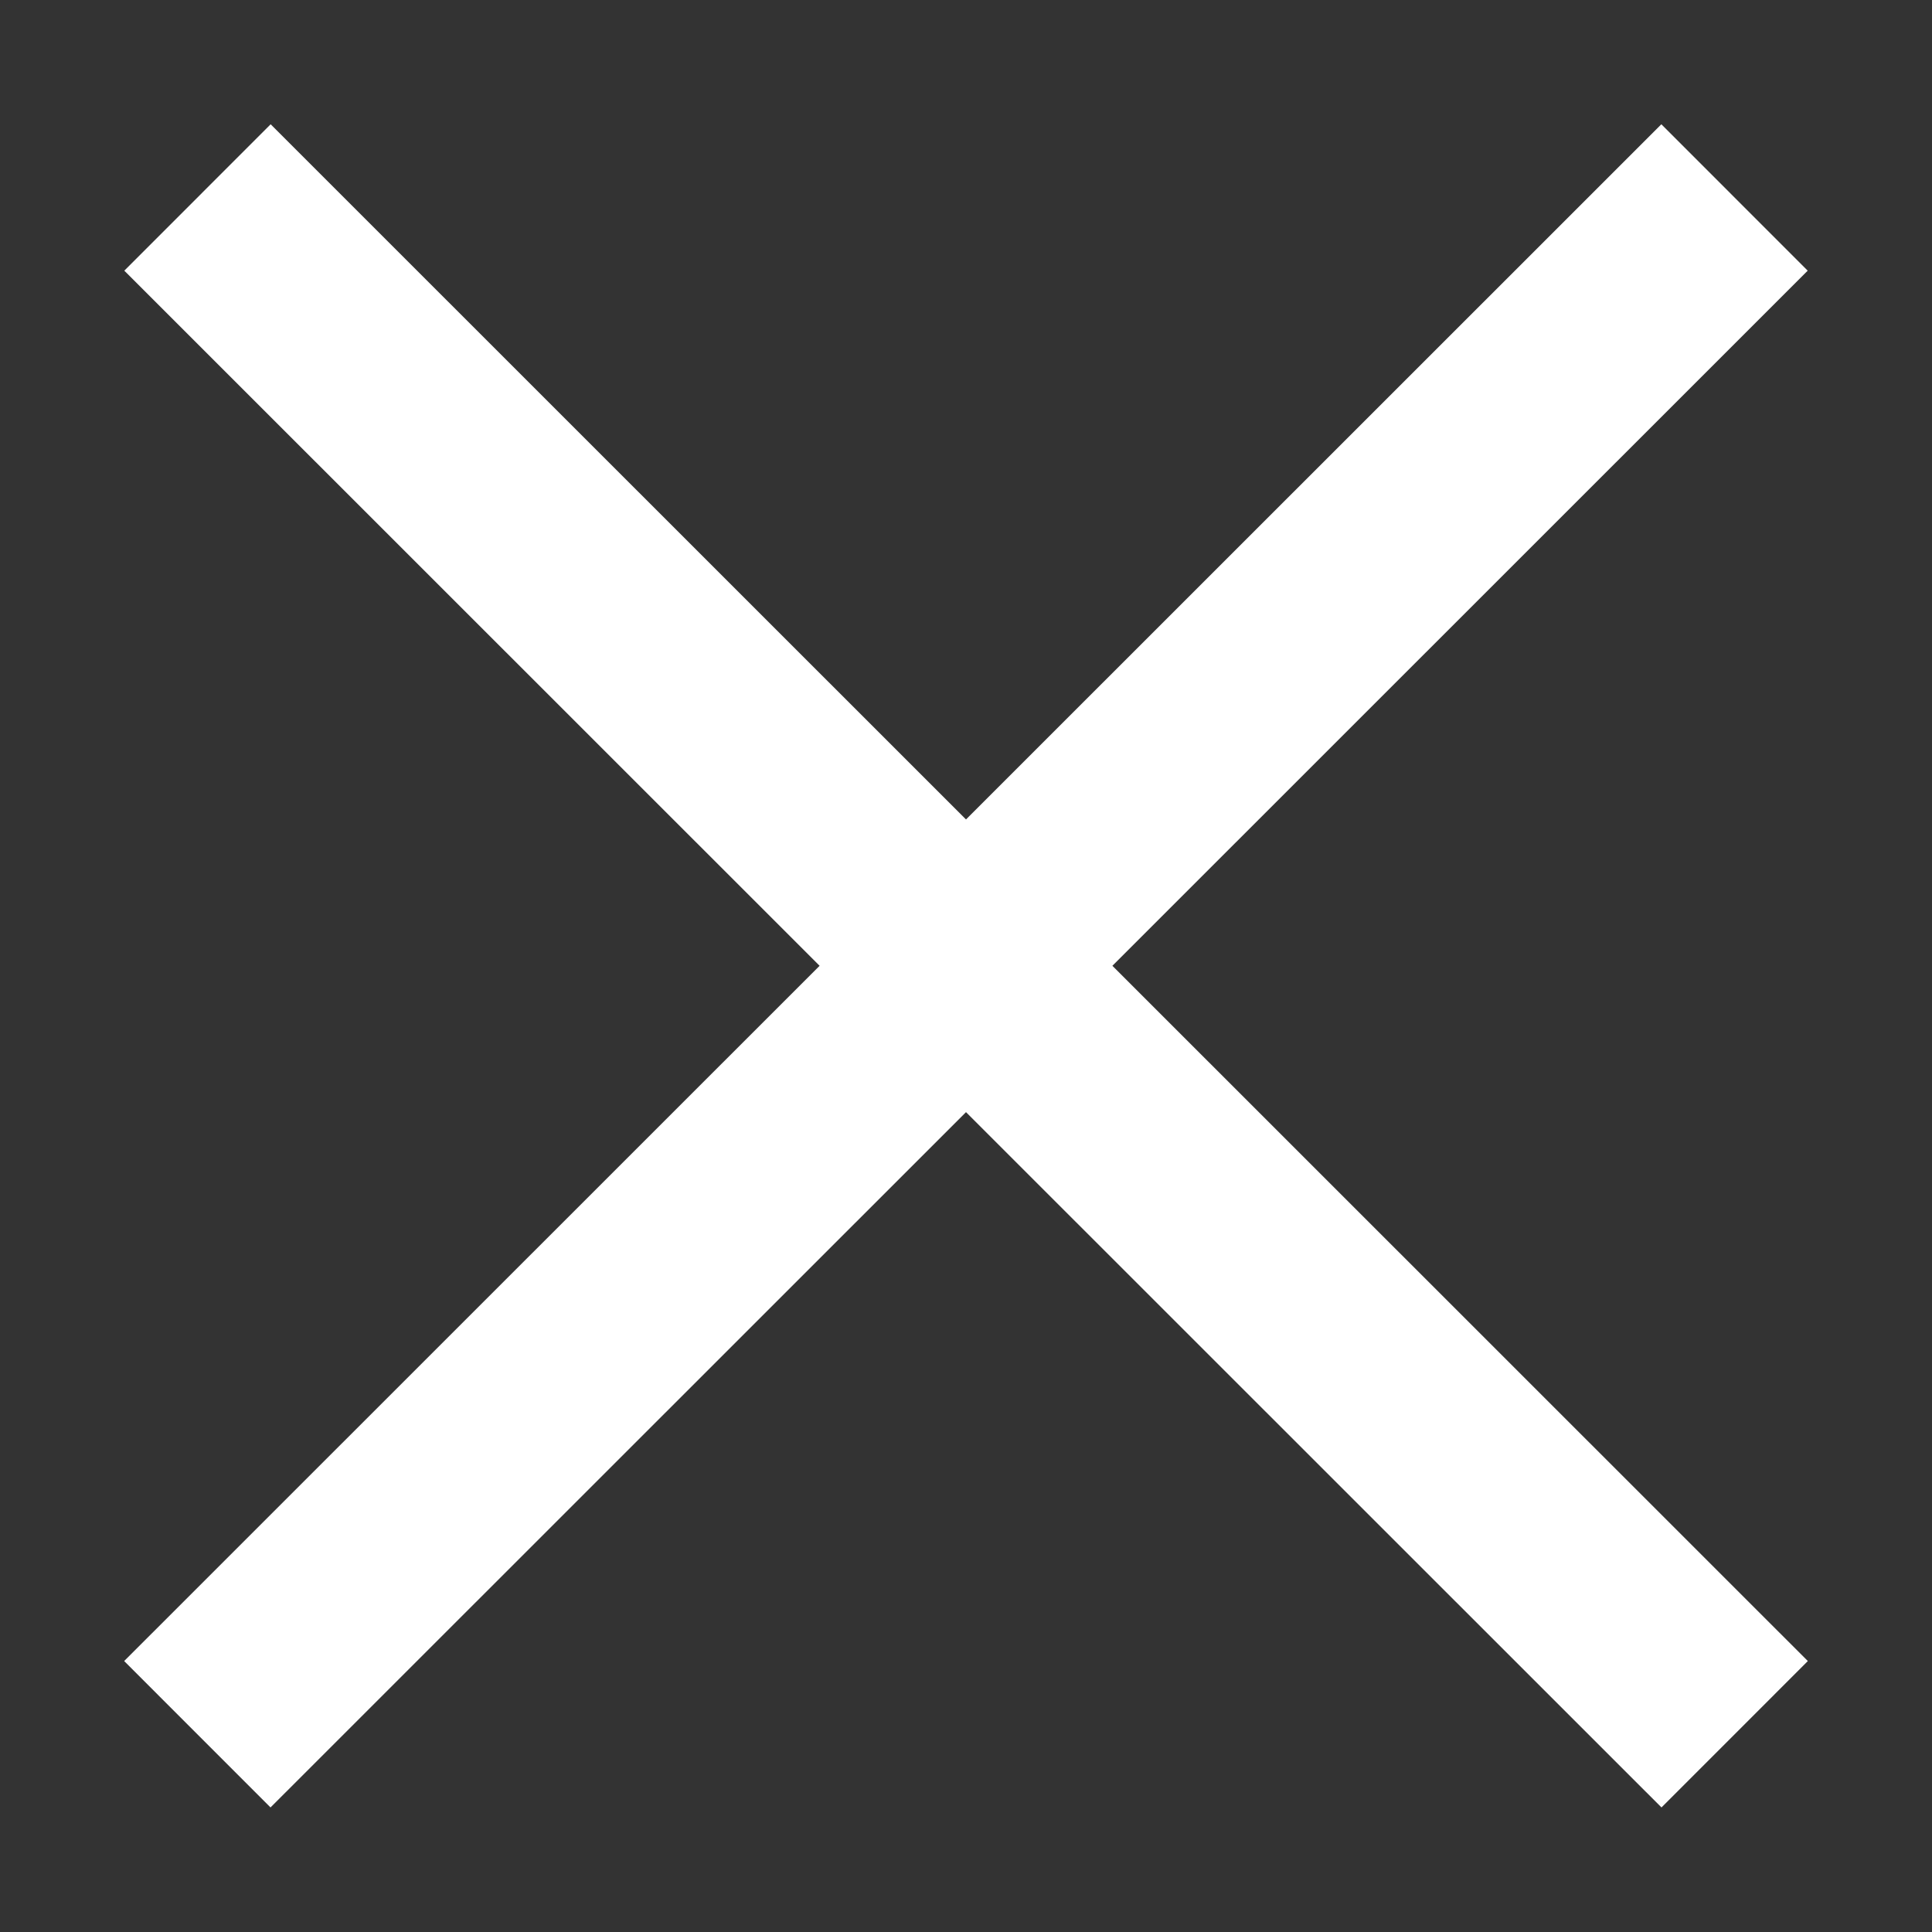 <svg xmlns="http://www.w3.org/2000/svg" width="14" height="14" viewBox="0 0 14 14">
    <rect x="0" y="0" width="14" height="14" fill="#333333" stroke="none"/>
    <g fill="none" fill-rule="evenodd" stroke="#ffffff" stroke-linejoin="round" stroke-width="1.5">
        <path d="M12.569 1.431L1.43 12.567M1.431 1.431L12.57 12.567"/>
    </g>
</svg>
